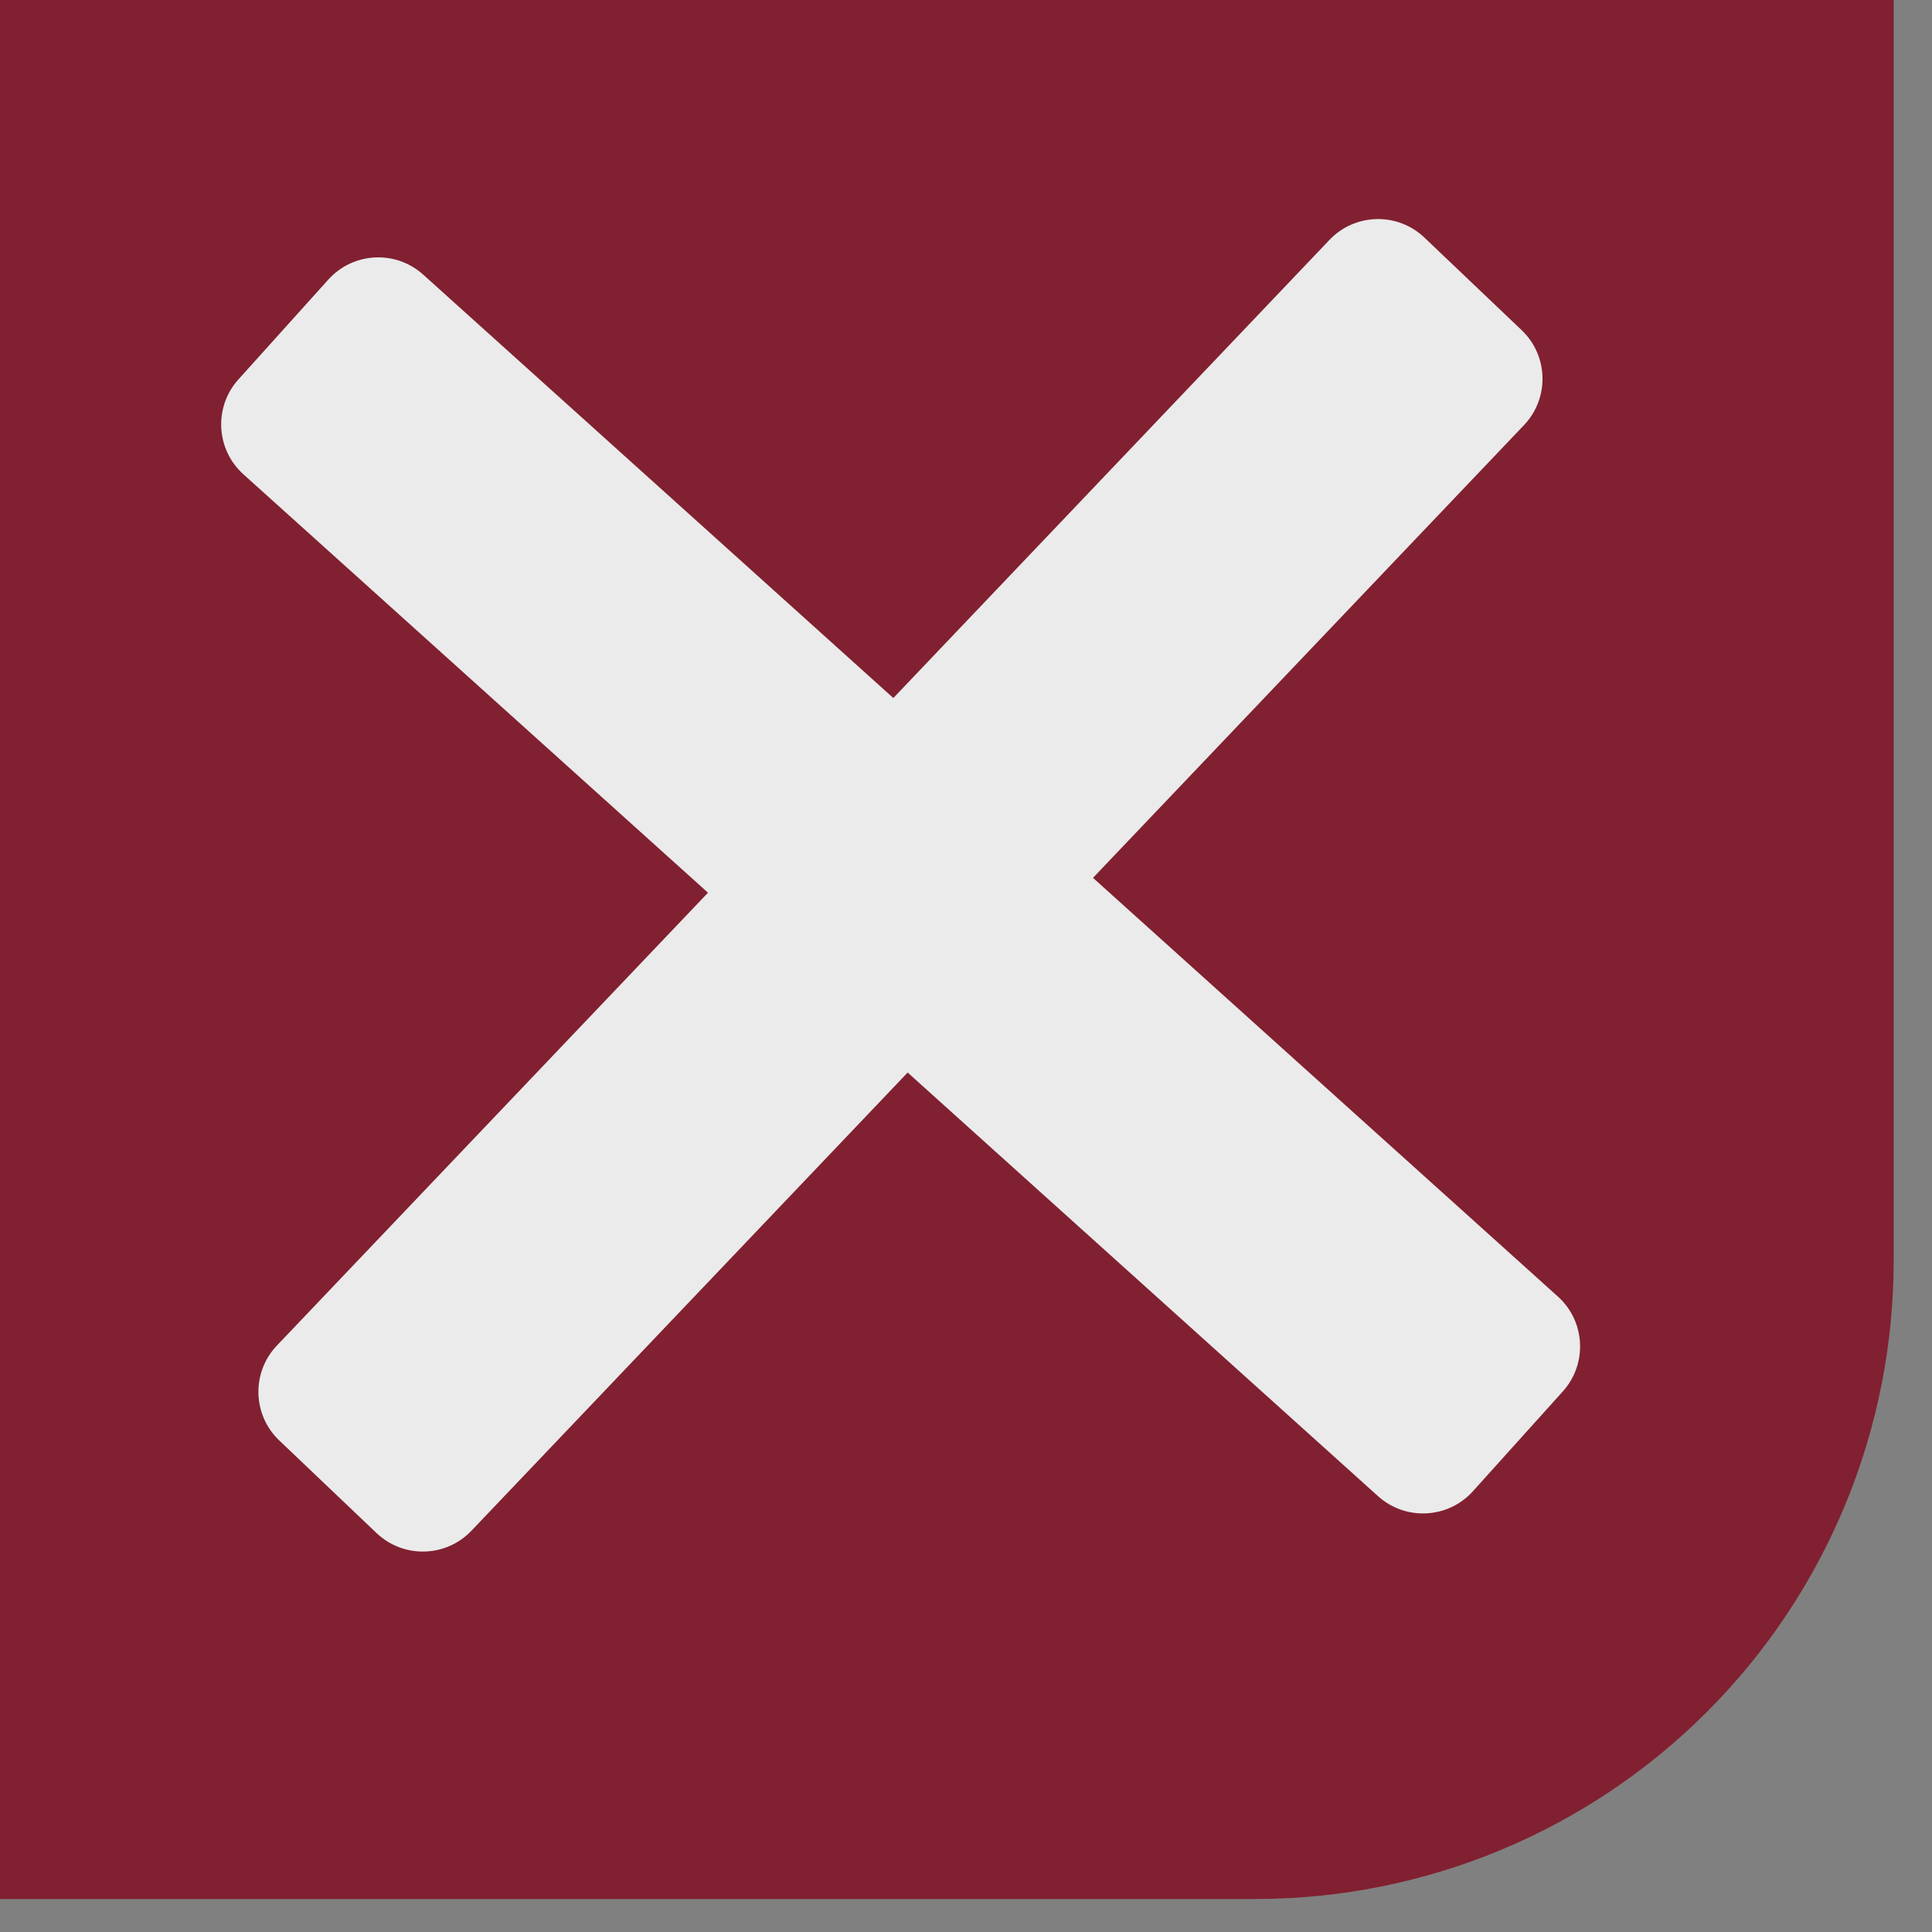 <?xml version="1.0" encoding="UTF-8" standalone="no"?>
<!DOCTYPE svg PUBLIC "-//W3C//DTD SVG 1.1//EN" "http://www.w3.org/Graphics/SVG/1.1/DTD/svg11.dtd">
<svg width="100%" height="100%" viewBox="0 0 50 50" version="1.1" xmlns="http://www.w3.org/2000/svg" xmlns:xlink="http://www.w3.org/1999/xlink" xml:space="preserve" xmlns:serif="http://www.serif.com/" style="fill-rule:evenodd;clip-rule:evenodd;stroke-linejoin:round;stroke-miterlimit:1.414;">
    <rect x="0" y="0" width="50" height="50" fill="#808080" stroke="none"/>
    <path d="M49.008,-3.951L-6.697,-3.951L-6.697,49.146C-6.697,49.146 16.068,49.146 32.492,49.146C36.872,49.146 41.073,47.406 44.171,44.308C47.268,41.211 49.008,37.01 49.008,32.629C49.008,17.043 49.008,-3.951 49.008,-3.951Z" style="fill:rgb(129,32,48);"/>
    <clipPath id="_clip1">
        <path d="M49.008,-3.951L-6.697,-3.951L-6.697,49.146C-6.697,49.146 16.068,49.146 32.492,49.146C36.872,49.146 41.073,47.406 44.171,44.308C47.268,41.211 49.008,37.01 49.008,32.629C49.008,17.043 49.008,-3.951 49.008,-3.951Z"/>
    </clipPath>
    <g clip-path="url(#_clip1)">
        <g transform="matrix(1.01,0.051,-0.051,1.01,-0.865,-3.301)">
            <g transform="matrix(0.776,0.631,-0.631,0.776,19.923,-9.773)">
                <path d="M47.068,21.695C47.068,20.746 46.298,19.976 45.35,19.976L6.277,19.976C5.329,19.976 4.559,20.746 4.559,21.695L4.559,25.132C4.559,26.081 5.329,26.851 6.277,26.851L45.35,26.851C46.298,26.851 47.068,26.081 47.068,25.132L47.068,21.695Z" style="fill:rgb(235,235,235);"/>
            </g>
            <g transform="matrix(0.652,-0.758,0.758,0.652,-9.402,28.983)">
                <path d="M47.068,21.695C47.068,20.746 46.298,19.976 45.35,19.976L6.277,19.976C5.329,19.976 4.559,20.746 4.559,21.695L4.559,25.132C4.559,26.081 5.329,26.851 6.277,26.851L45.35,26.851C46.298,26.851 47.068,26.081 47.068,25.132L47.068,21.695Z" style="fill:rgb(235,235,235);"/>
            </g>
        </g>
    </g>
</svg>
